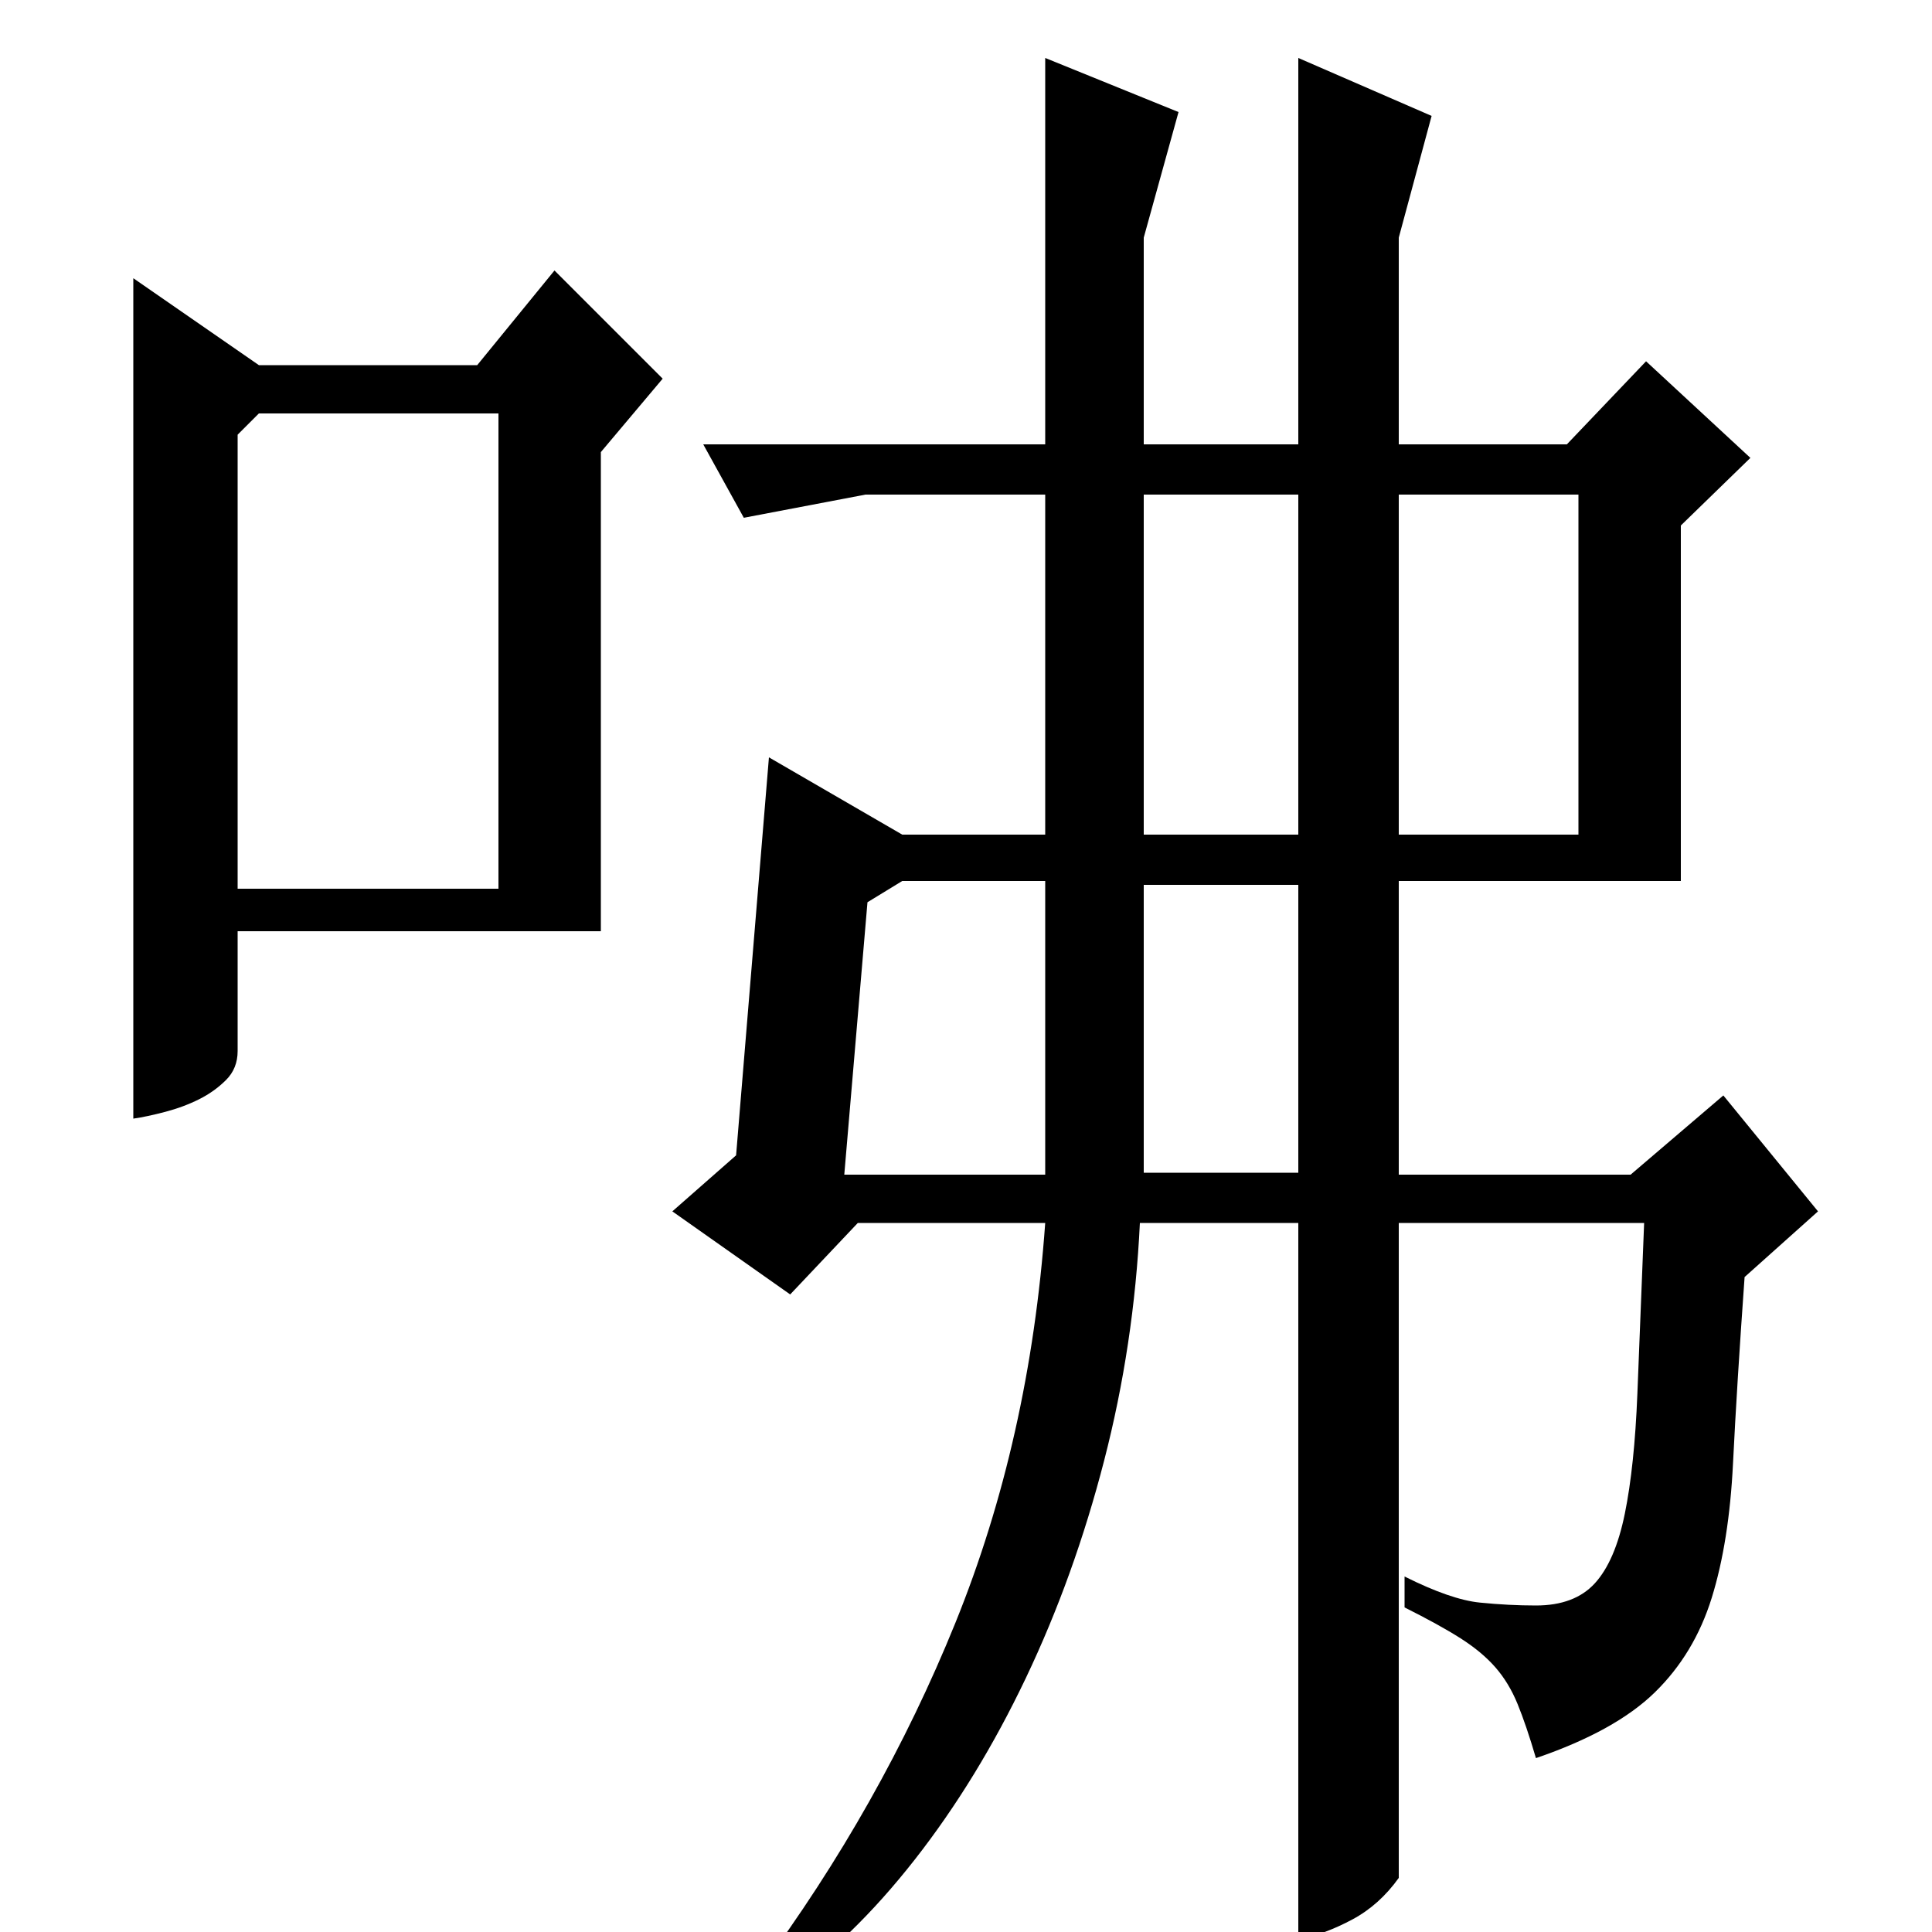 <?xml version="1.0" standalone="no"?>
<!DOCTYPE svg PUBLIC "-//W3C//DTD SVG 1.1//EN" "http://www.w3.org/Graphics/SVG/1.1/DTD/svg11.dtd" >
<svg xmlns="http://www.w3.org/2000/svg" xmlns:xlink="http://www.w3.org/1999/xlink" version="1.1" viewBox="0 -200 1000 1000">
  <g transform="matrix(1 0 0 -1 0 800)">
   <path fill="currentColor"
d="M69 856v-435q7 1 16.5 3.5t17.5 6.5t14 10t6 15v62h188v248l32 38l-56 56l-40 -49h-113zM134 786h124v-246h-135v235zM393 -20q63 85 101.5 180t46.5 207h-97l-35 -37l-61 43l33 29l17 206l69 -40h74v176h-93l-63 -12l-21 38h177v200l69 -28l-18 -65v-107h80v200l69 -30
l-17 -63v-107h87l41 43l54 -50l-36 -35v-184h-146v-152h120l48 41l49 -60l-38 -34q-4 -56 -6 -96.5t-11 -69.5t-29.5 -49t-61.5 -34q-5 17 -9.5 28t-11.5 19t-18 15t-29 16v16q24 -12 39 -13.5t29 -1.5q20 0 30.5 11.5t15.5 36t6.5 62t3.5 88.5h-127v-339q-10 -14 -24 -21.5
t-28 -10.5v371h-82q-3 -63 -18.5 -123t-40.5 -112.5t-57.5 -94t-68.5 -66.5zM724 744v-176h93v176h-93zM449 533l-12 -141h104v152h-74zM592 744v-176h80v176h-80zM592 542v-149h80v149h-80z" />
  </g>

</svg>
